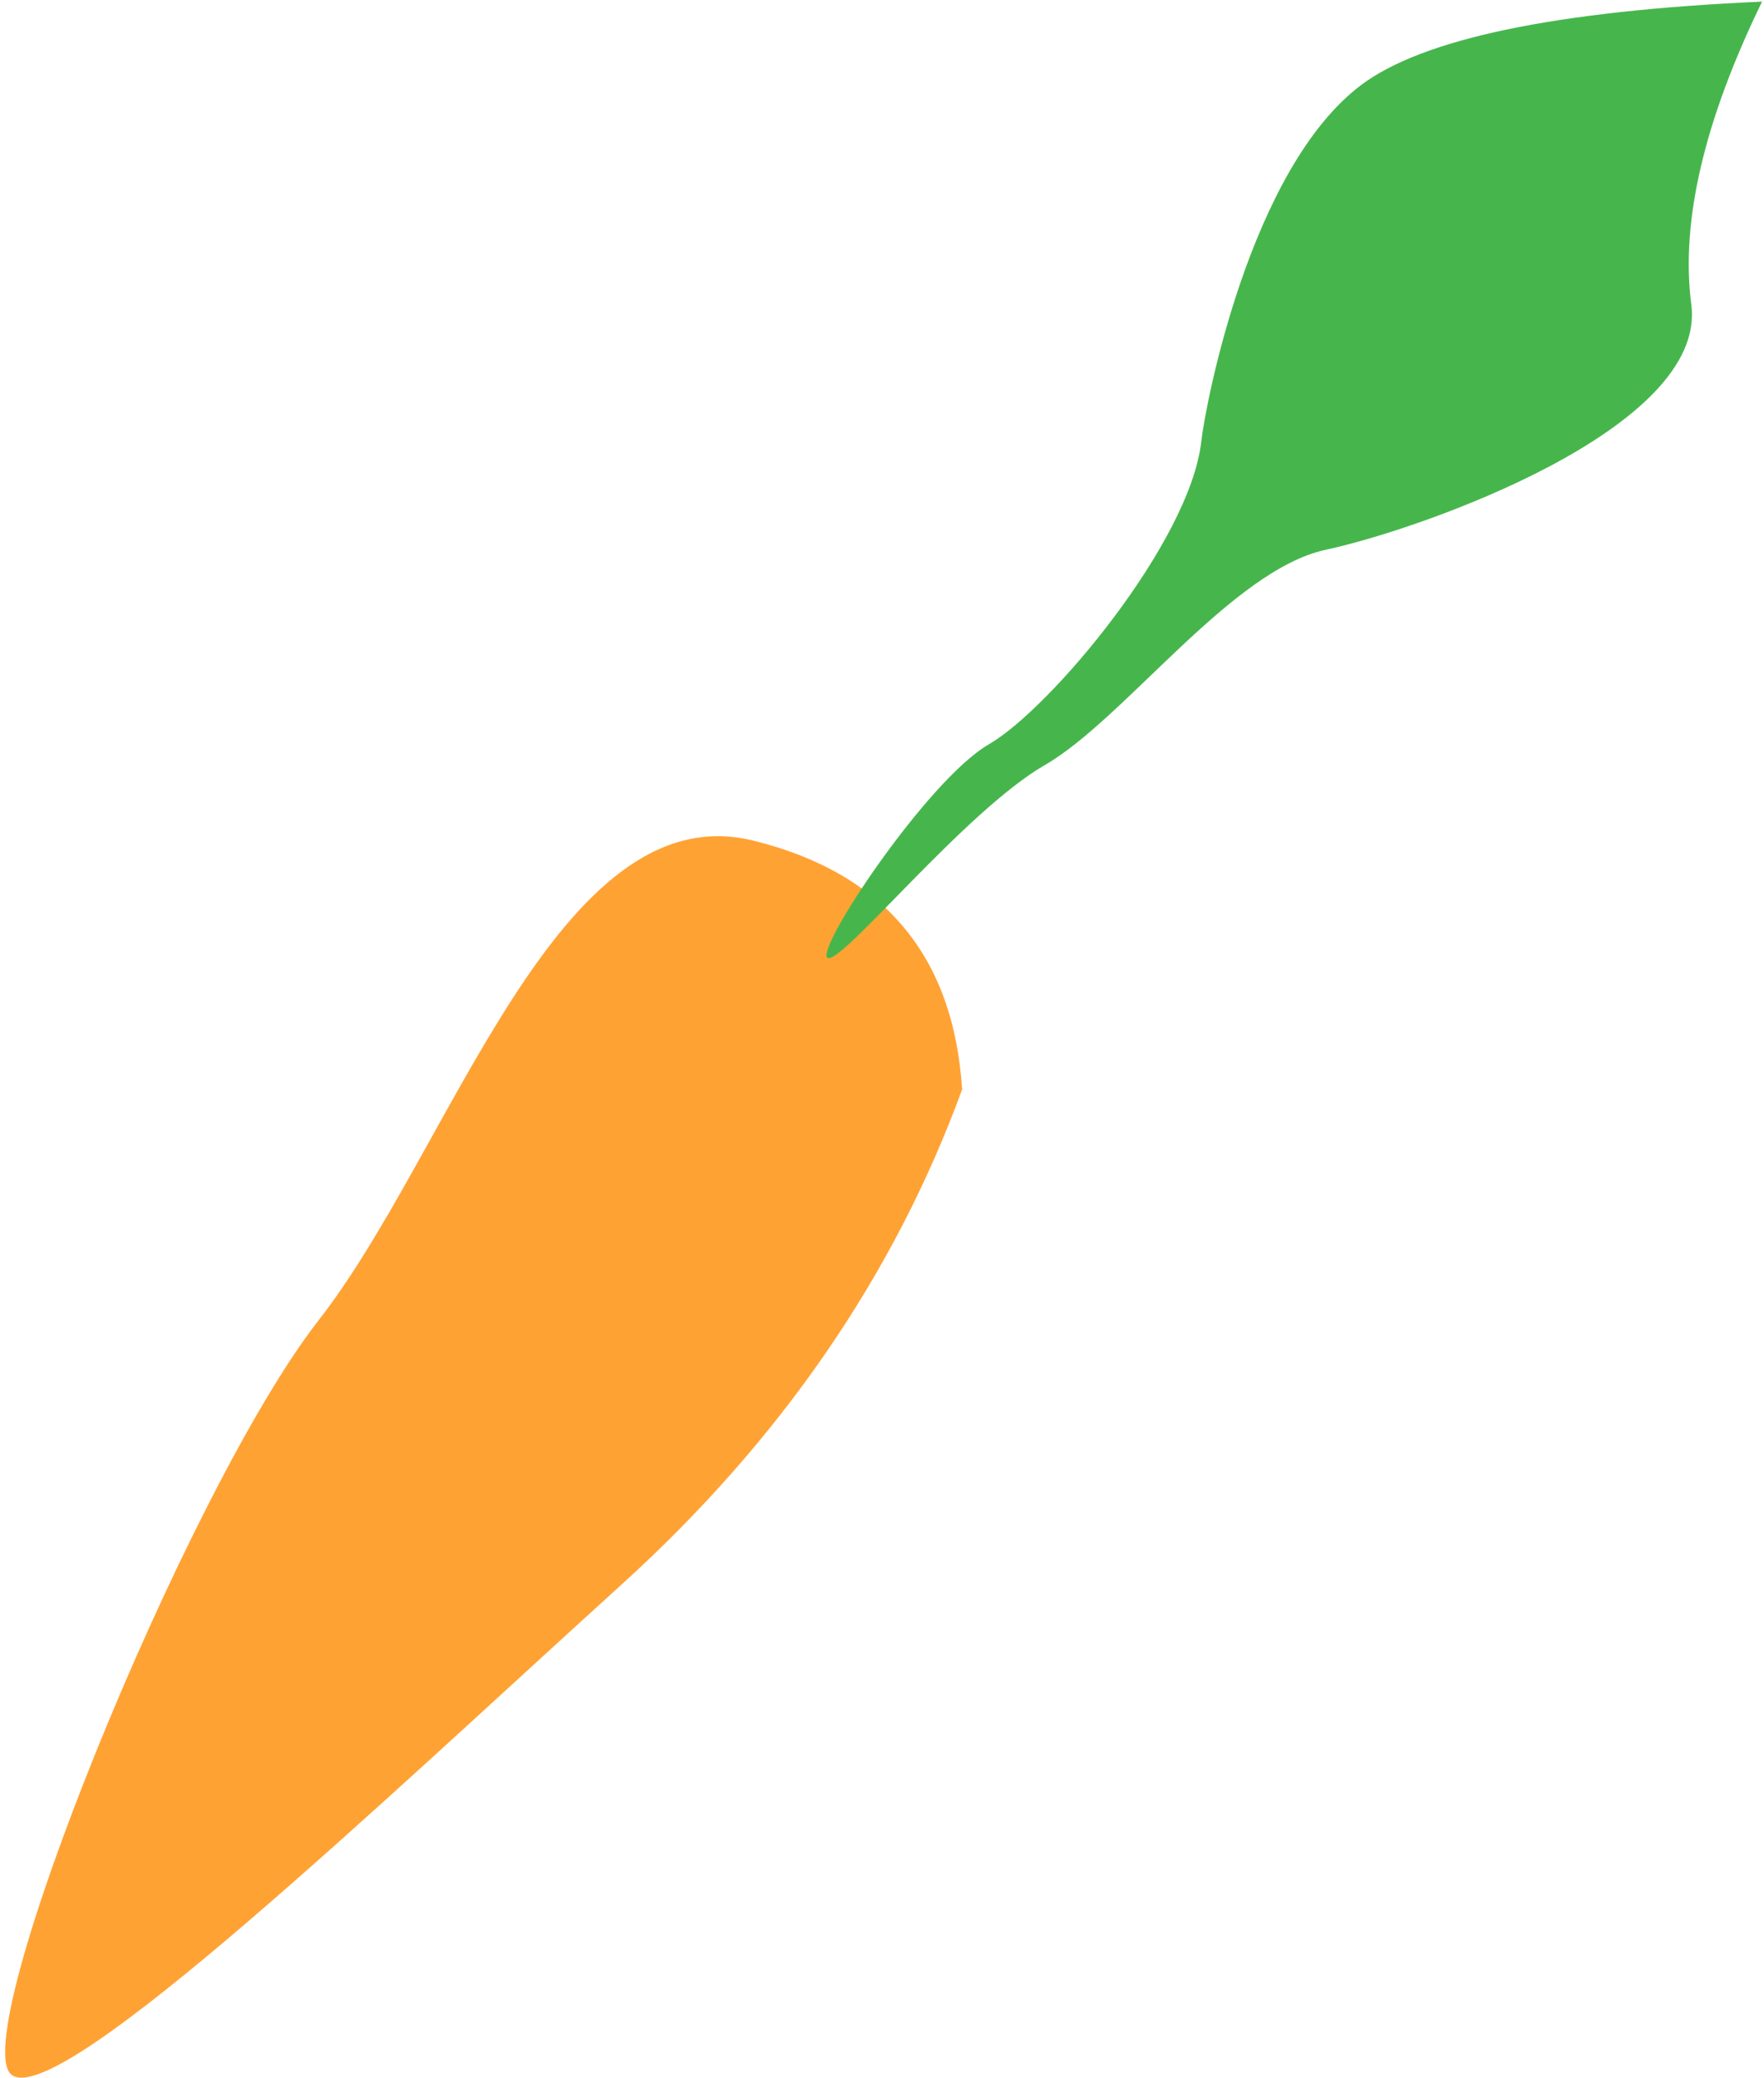 <?xml version="1.0" encoding="UTF-8"?>
<svg width="337px" height="397px" viewBox="0 0 337 397" version="1.1" xmlns="http://www.w3.org/2000/svg" xmlns:xlink="http://www.w3.org/1999/xlink">
    <!-- Generator: Sketch 53 (72520) - https://sketchapp.com -->
    <title>Carrot</title>
    <desc>Created with Sketch.</desc>
    <g id="Most-Recent" stroke="none" stroke-width="1" fill="none" fill-rule="evenodd">
        <g id="Carrot" transform="translate(163.993, 189.018) scale(-1, 1) rotate(-60) translate(-163.993, -189.018) translate(61.493, -55.482)">
            <path d="M76.035,236.905 C51.801,265.88 35.348,300.398 26.675,340.46 C13.665,400.551 -6.341,482.774 3.623,488.2 C13.587,493.626 83.885,403.596 99.357,365.334 C114.829,327.072 163.826,275.363 137.108,247.625 C119.296,229.134 98.938,225.56 76.035,236.905 Z" id="Path-6" fill="#FFA234"></path>
            <path d="M179.606,0.639 C165.437,21.612 150.989,35.157 136.262,41.275 C114.171,50.452 124.915,107.609 130.588,125.162 C136.262,142.716 121.812,174.566 121.812,192.214 C121.812,209.862 108.28,244.616 110.618,246.561 C112.955,248.507 130.588,213.122 130.588,199.517 C130.588,185.913 144.868,146.873 160.38,135.454 C166.021,131.302 200.793,101.403 204.094,75.034 C205.928,60.389 197.765,35.59 179.606,0.639 Z" id="Path-7" fill="#46B64C"></path>
        </g>
    </g>
</svg>